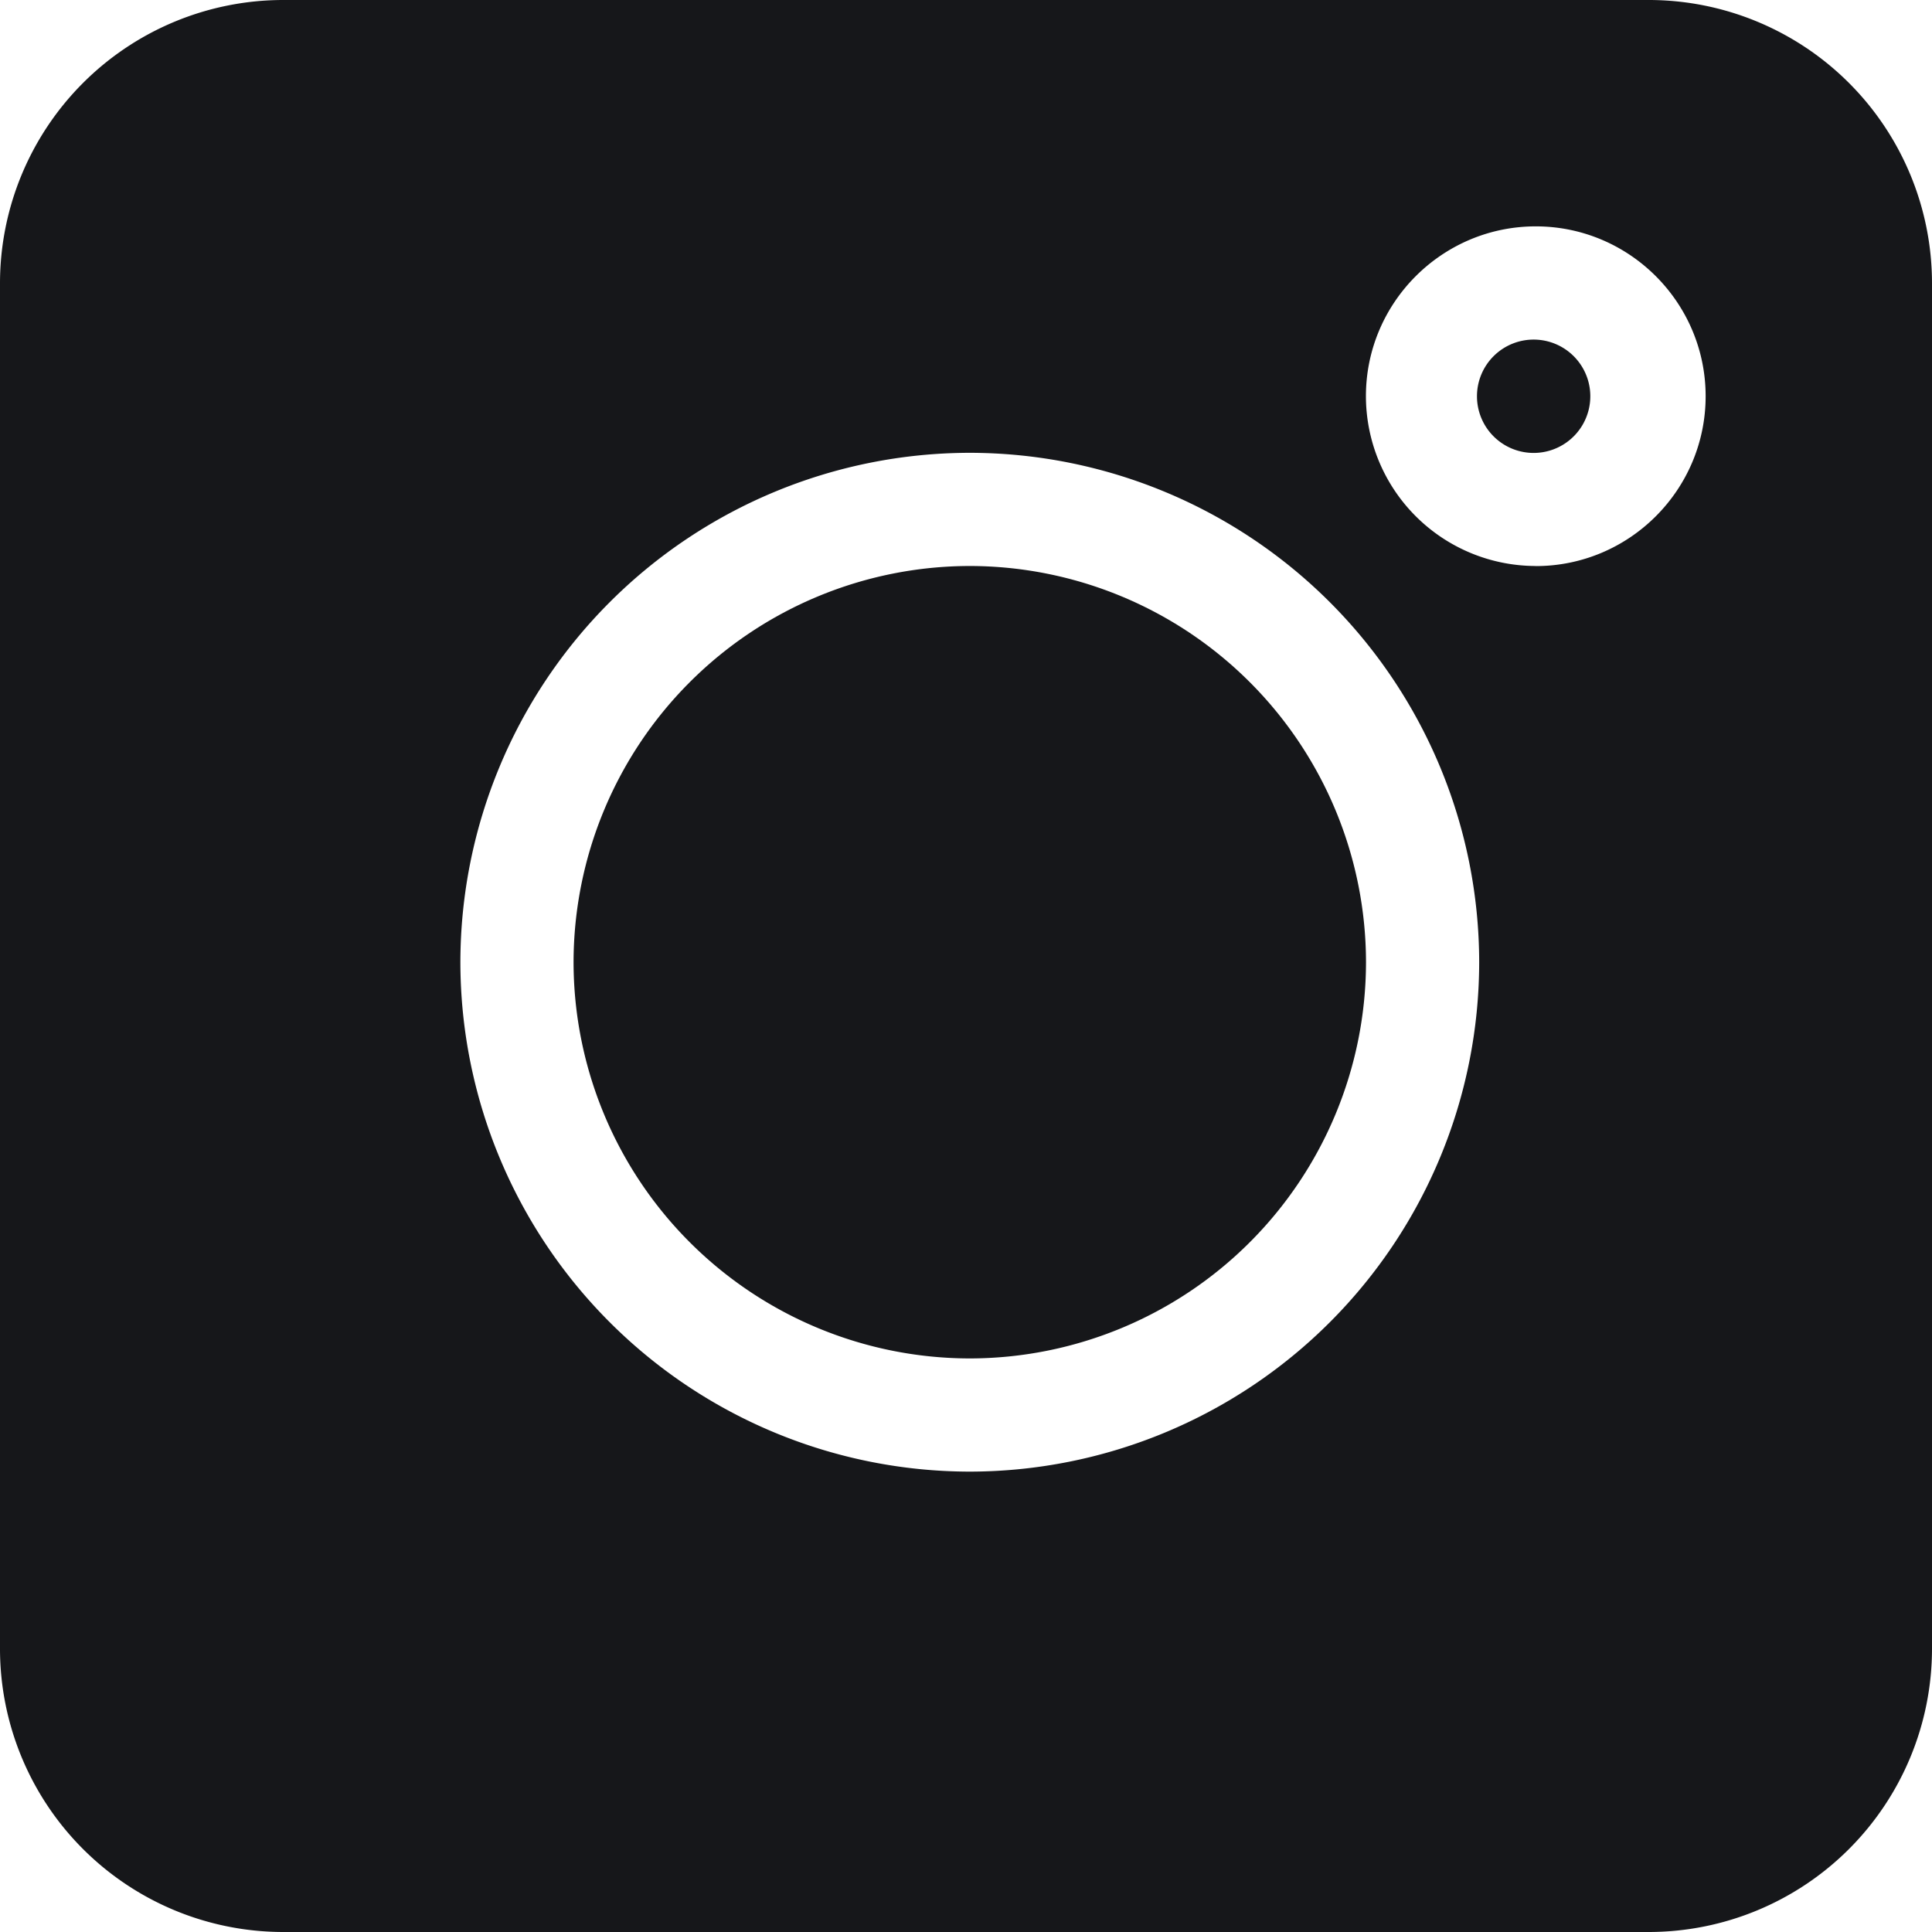 <svg width="24" height="24" fill="none" xmlns="http://www.w3.org/2000/svg"><g clip-path="url(#clip0_1624_9638)" fill="#16171A"><path d="M20.484 0H3.516A3.52 3.52 0 000 3.516v16.968A3.52 3.52 0 003.516 24h16.968A3.52 3.52 0 0024 20.484V3.516A3.52 3.52 0 0020.484 0zm-8.437 18.281a6.335 6.335 0 01-6.328-6.328 6.335 6.335 0 016.328-6.328 6.335 6.335 0 016.328 6.328 6.335 6.335 0 01-6.328 6.328zm7.031-11.25a2.112 2.112 0 01-2.11-2.11c0-1.162.947-2.109 2.11-2.109 1.163 0 2.11.947 2.11 2.11 0 1.163-.947 2.11-2.11 2.11z"/><path d="M19.078 4.219a.704.704 0 100 1.407.704.704 0 000-1.407zm-7.031 2.812a4.928 4.928 0 00-4.922 4.922 4.928 4.928 0 004.922 4.922 4.928 4.928 0 004.922-4.922 4.928 4.928 0 00-4.922-4.922z"/></g><defs><clipPath id="clip0_1624_9638"><path fill="#fff" d="M0 0h24v24H0z"/></clipPath></defs></svg>